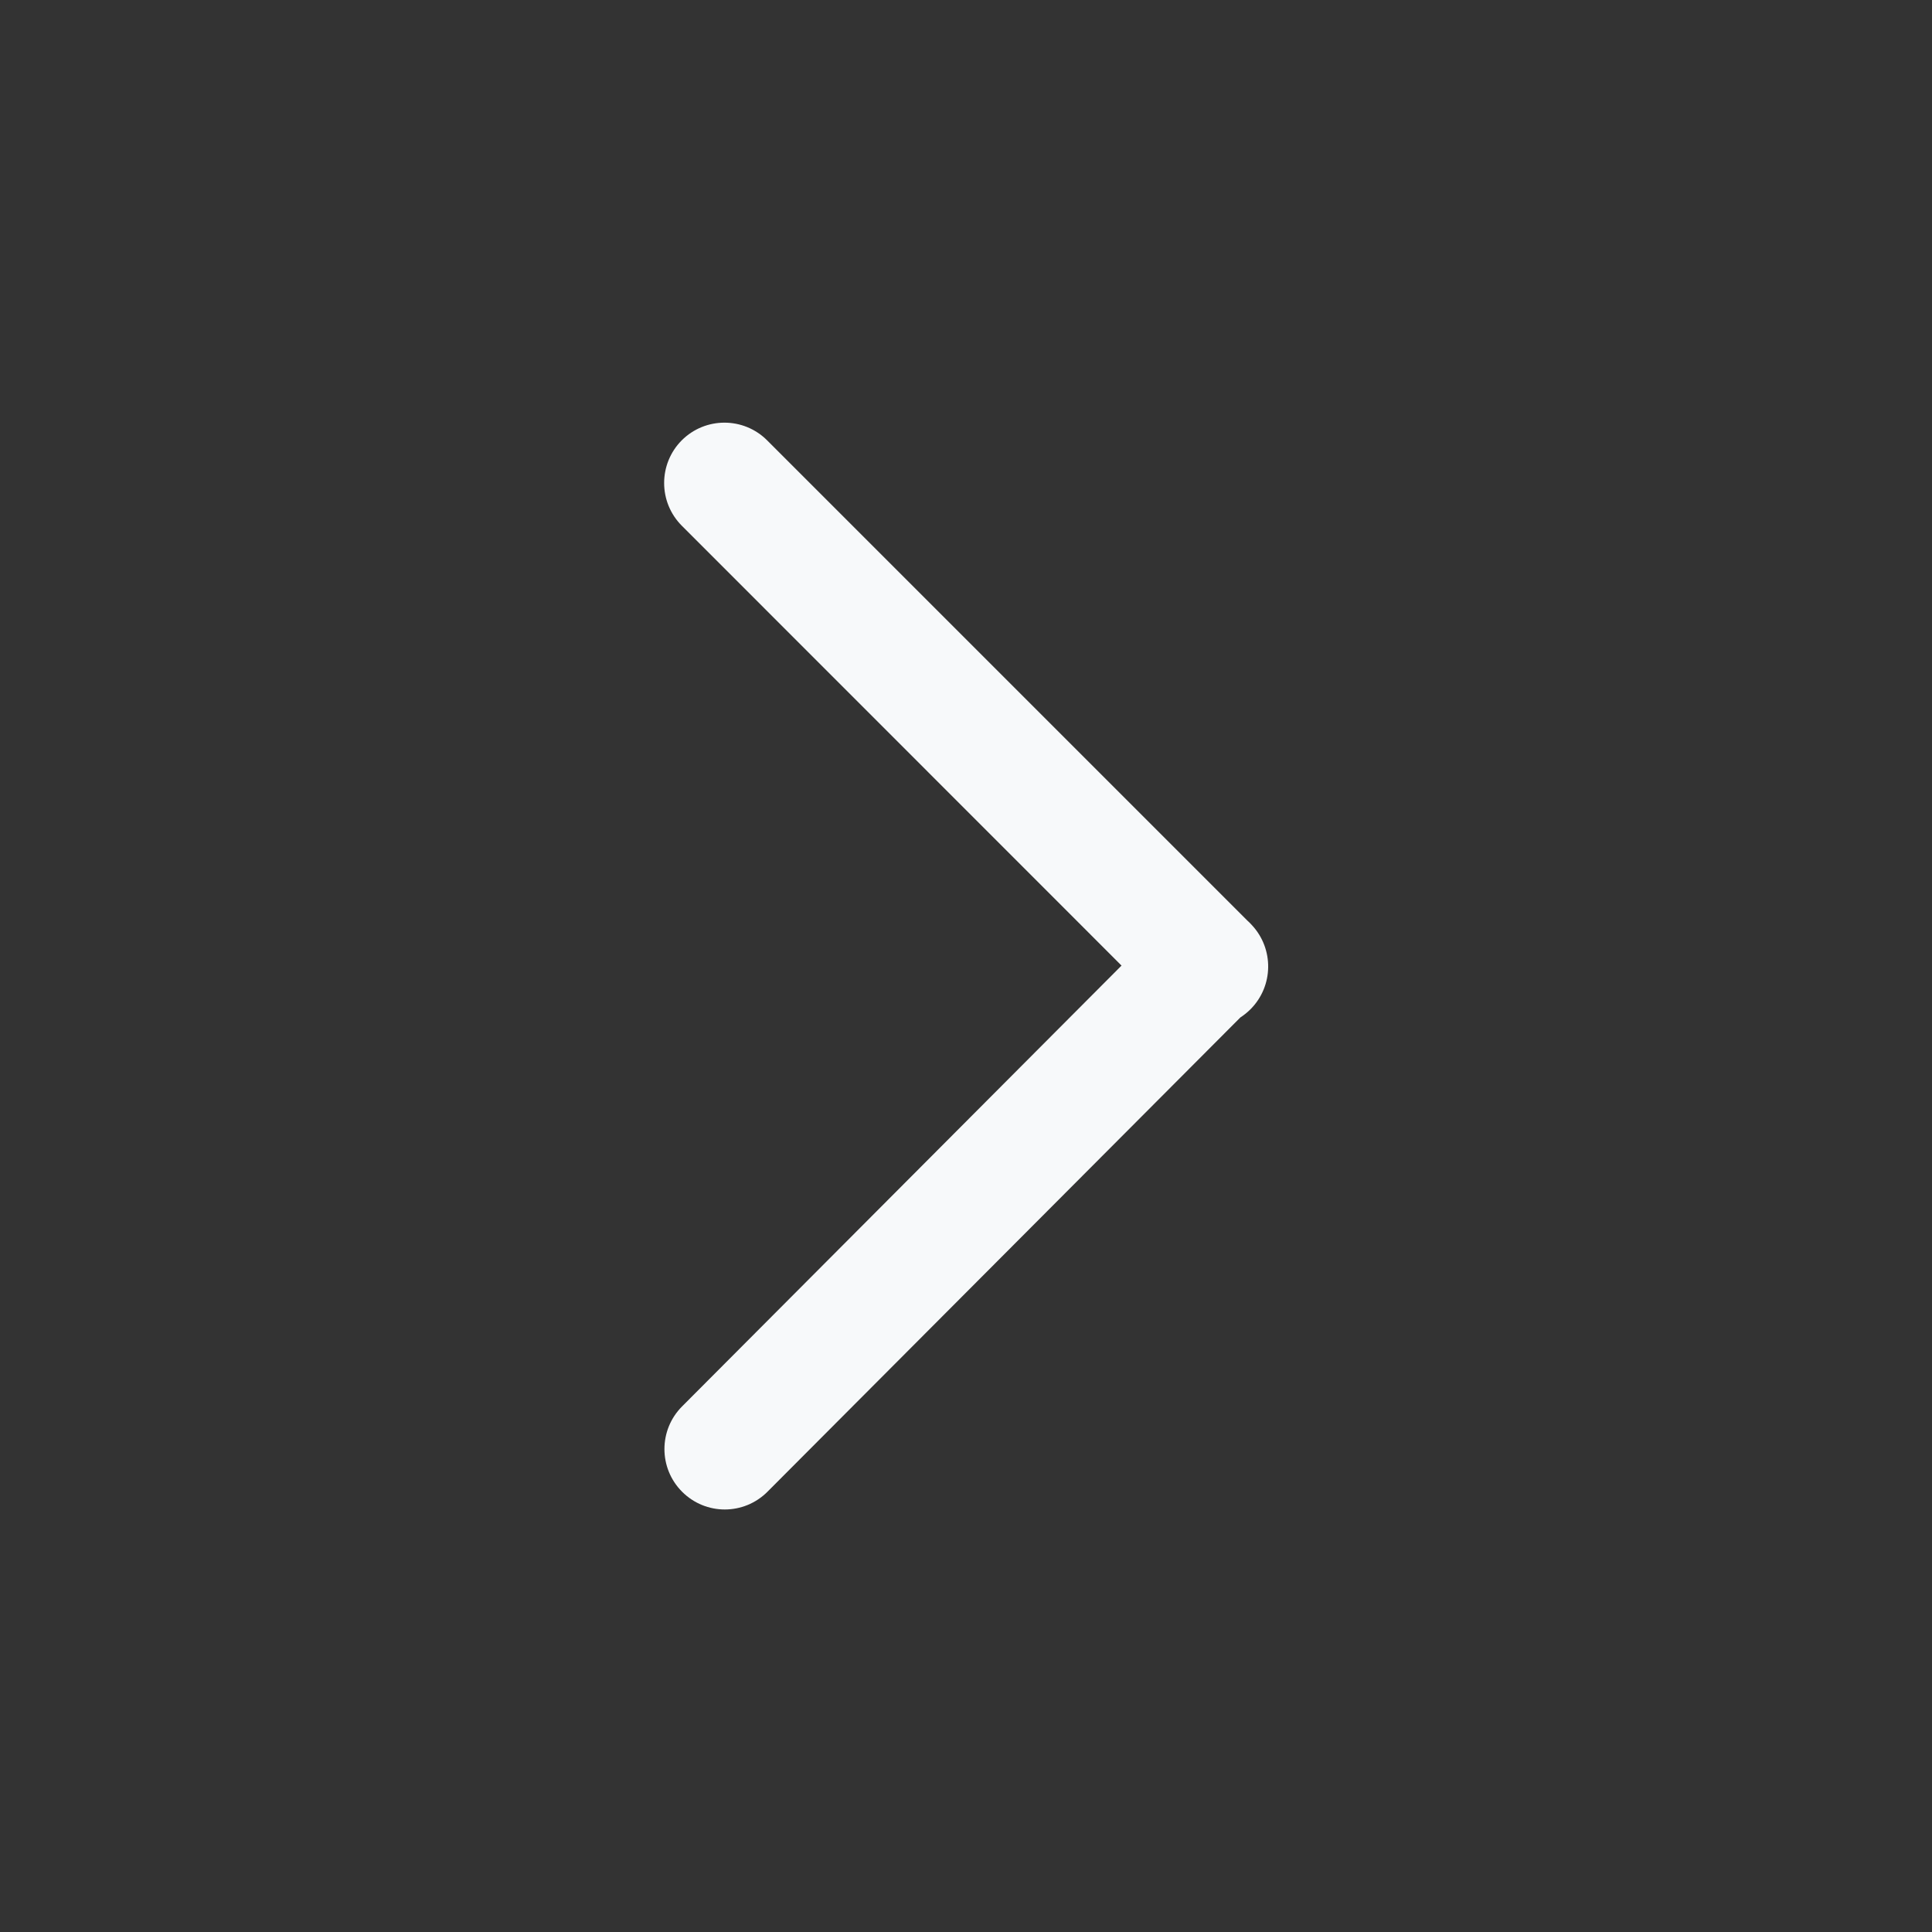 <svg width="14" height="14" viewBox="0 0 14 14" fill="none" xmlns="http://www.w3.org/2000/svg">
<rect x="0" y="0" width="14" height="14" fill="#333333" stroke="none"/>
<path fill-rule="evenodd" clip-rule="evenodd" d="M9.072 6.704C9.066 6.698 9.06 6.692 9.055 6.686C9.05 6.681 9.044 6.676 9.039 6.671L5.559 3.191C5.388 3.02 5.111 3.02 4.94 3.191C4.77 3.362 4.77 3.639 4.941 3.81L8.127 6.997L4.943 10.191C4.772 10.362 4.772 10.639 4.943 10.81C5.114 10.981 5.39 10.981 5.561 10.81L8.988 7.373C9.014 7.356 9.039 7.336 9.062 7.313C9.229 7.145 9.232 6.876 9.072 6.704Z" fill="#F7F9FA"/>
<zoom style="disable" value="|:#6E7680|:#6E7680"/>
</svg>
